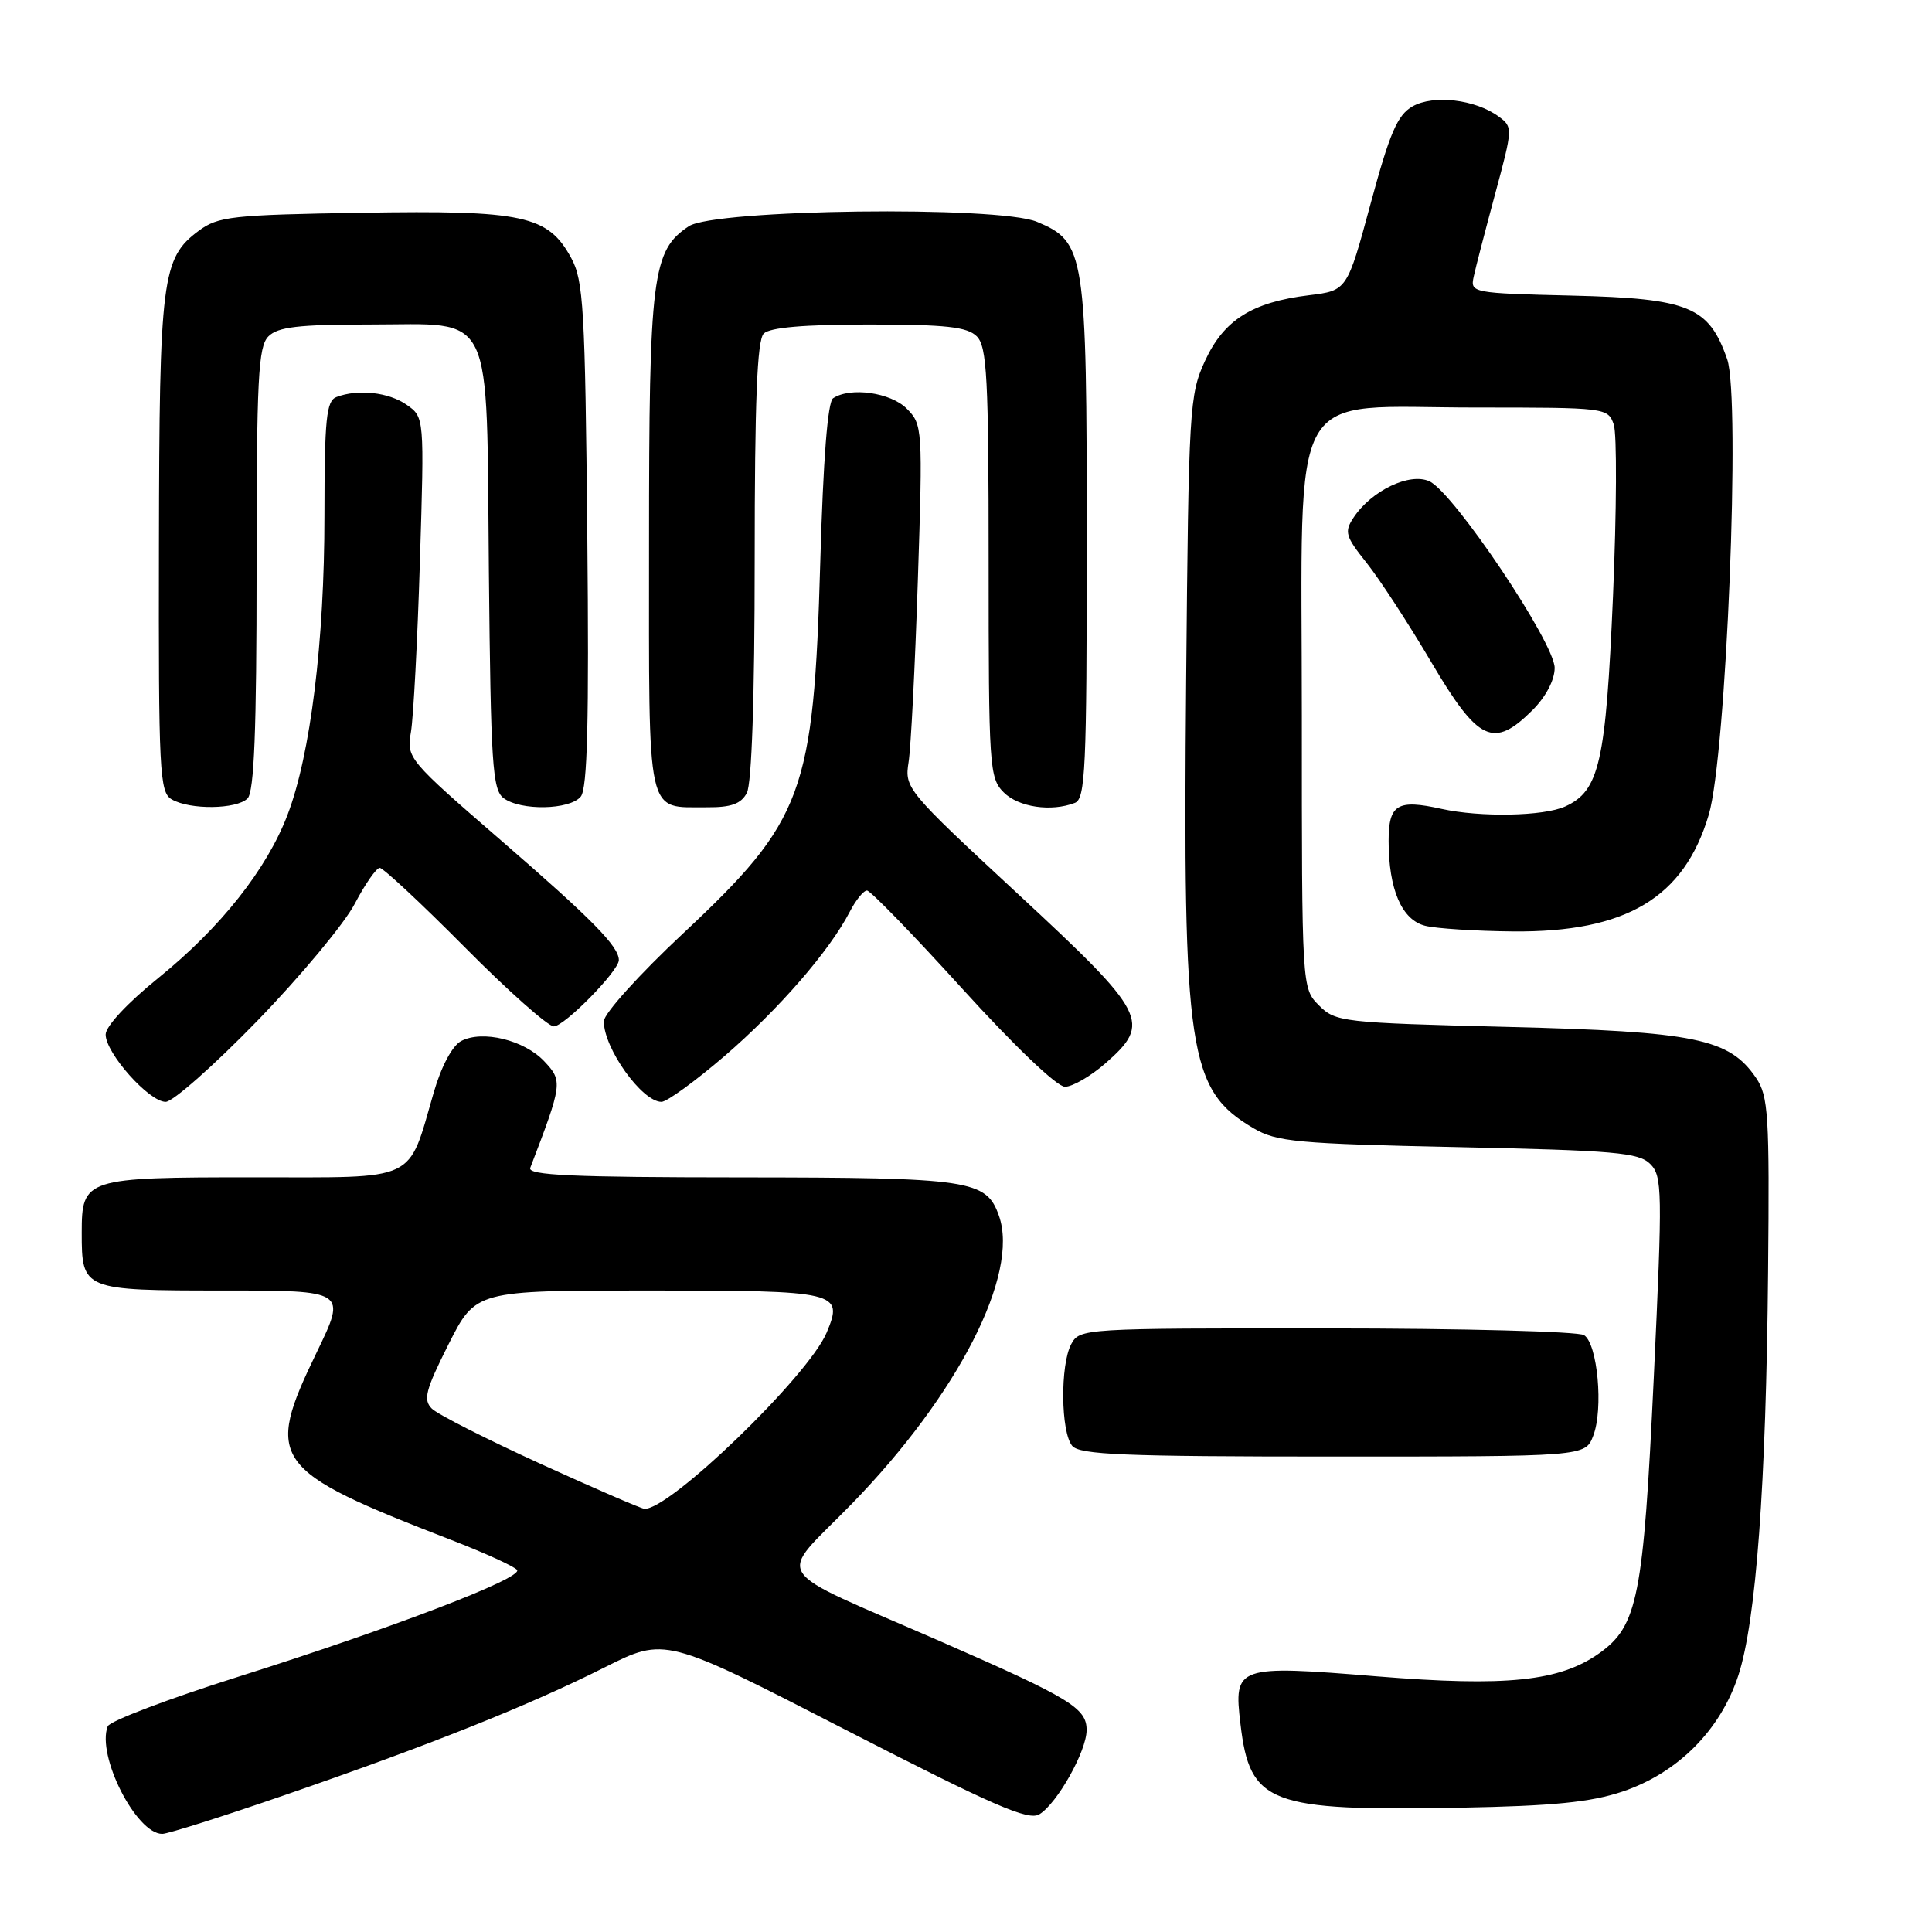 <?xml version="1.0" encoding="UTF-8" standalone="no"?>
<!DOCTYPE svg PUBLIC "-//W3C//DTD SVG 1.1//EN" "http://www.w3.org/Graphics/SVG/1.1/DTD/svg11.dtd" >
<svg xmlns="http://www.w3.org/2000/svg" xmlns:xlink="http://www.w3.org/1999/xlink" version="1.1" viewBox="0 0 256 256">
 <g >
 <path fill="currentColor"
d=" M 37.67 237.88 C 56.84 231.27 70.08 225.99 80.09 220.95 C 88.13 216.91 88.13 216.91 112.05 229.21 C 131.67 239.29 136.29 241.30 137.73 240.40 C 140.10 238.94 143.96 232.05 143.98 229.27 C 144.01 226.34 141.83 225.02 124.78 217.56 C 101.46 207.37 102.86 209.54 112.89 199.24 C 126.94 184.80 135.09 168.85 132.37 161.11 C 130.69 156.34 128.65 156.03 98.14 156.01 C 75.87 156.00 69.89 155.73 70.26 154.75 C 74.53 143.61 74.58 143.24 72.13 140.64 C 69.47 137.80 63.90 136.45 61.09 137.95 C 59.93 138.58 58.47 141.30 57.48 144.73 C 53.97 156.79 55.63 156.00 33.67 156.00 C 11.26 156.00 10.83 156.14 10.83 163.34 C 10.83 170.94 10.97 171.00 29.59 171.00 C 45.93 171.00 45.93 171.00 41.96 179.20 C 35.02 193.56 35.90 194.79 59.76 204.04 C 64.31 205.80 68.25 207.60 68.52 208.04 C 69.20 209.14 51.94 215.74 31.63 222.16 C 22.35 225.09 14.53 228.05 14.27 228.75 C 12.78 232.62 18.05 243.00 21.50 243.00 C 22.23 243.00 29.51 240.70 37.67 237.88 Z  M 215.00 237.39 C 222.31 234.93 227.97 229.25 230.34 222.00 C 232.69 214.78 234.02 196.83 234.28 168.50 C 234.48 147.74 234.32 145.24 232.69 142.83 C 229.14 137.61 224.69 136.69 199.77 136.07 C 177.83 135.52 176.97 135.42 174.77 133.22 C 172.50 130.94 172.50 130.94 172.50 94.89 C 172.50 50.03 170.26 54.00 195.58 54.00 C 212.80 54.00 213.06 54.03 213.83 56.25 C 214.26 57.49 214.21 67.72 213.73 79.00 C 212.78 101.05 211.93 104.80 207.40 106.86 C 204.55 108.16 196.17 108.32 191.00 107.18 C 185.16 105.88 184.00 106.58 184.00 111.42 C 184.00 117.85 185.74 121.90 188.84 122.67 C 190.29 123.04 195.53 123.37 200.49 123.42 C 215.47 123.55 223.15 118.98 226.42 107.96 C 228.75 100.12 230.66 52.76 228.86 47.60 C 226.43 40.62 223.82 39.55 208.33 39.17 C 195.04 38.85 194.81 38.80 195.27 36.67 C 195.52 35.48 196.81 30.53 198.12 25.67 C 200.46 17.00 200.47 16.82 198.58 15.44 C 195.49 13.17 189.94 12.52 187.16 14.10 C 185.16 15.25 184.15 17.60 181.61 27.00 C 178.50 38.50 178.50 38.50 173.46 39.12 C 165.90 40.04 162.17 42.39 159.67 47.82 C 157.60 52.30 157.50 54.07 157.17 90.21 C 156.73 139.54 157.46 144.41 166.10 149.50 C 169.17 151.30 171.83 151.55 193.22 152.00 C 213.92 152.44 217.15 152.72 218.66 154.23 C 220.27 155.84 220.30 157.72 219.13 182.62 C 217.76 211.61 217.00 215.44 211.92 219.06 C 206.67 222.79 199.66 223.52 182.48 222.13 C 163.85 220.61 163.45 220.75 164.37 228.45 C 165.62 239.04 168.14 239.99 193.50 239.53 C 205.81 239.30 210.77 238.81 215.00 237.39 Z  M 211.11 190.25 C 212.48 186.71 211.69 178.05 209.89 176.91 C 209.12 176.43 193.78 176.02 175.79 176.02 C 143.51 176.00 143.06 176.03 141.94 178.11 C 140.47 180.86 140.55 189.75 142.07 191.58 C 143.04 192.76 149.00 193.00 176.65 193.00 C 210.05 193.00 210.05 193.00 211.11 190.25 Z  M 34.11 135.25 C 39.84 129.34 45.65 122.36 47.01 119.75 C 48.38 117.14 49.87 115.00 50.32 115.00 C 50.77 115.00 55.84 119.72 61.57 125.50 C 67.30 131.28 72.62 136.00 73.38 136.00 C 74.78 136.00 82.00 128.65 82.00 127.22 C 82.00 125.41 78.49 121.84 66.53 111.48 C 54.03 100.65 53.86 100.45 54.45 97.00 C 54.78 95.08 55.32 84.90 55.64 74.39 C 56.23 55.28 56.23 55.28 53.89 53.64 C 51.51 51.97 47.43 51.52 44.58 52.61 C 43.24 53.12 43.00 55.47 42.99 68.36 C 42.99 85.03 41.15 99.96 38.11 107.94 C 35.37 115.16 29.24 122.91 21.00 129.57 C 16.89 132.89 14.00 135.99 14.00 137.08 C 14.00 139.54 19.75 146.00 21.95 146.00 C 22.90 146.00 28.37 141.16 34.11 135.25 Z  M 96.02 139.92 C 103.18 133.75 109.92 125.99 112.59 120.83 C 113.39 119.28 114.42 118.00 114.88 118.00 C 115.33 118.00 121.01 123.85 127.50 131.00 C 134.37 138.57 140.05 144.00 141.11 144.00 C 142.11 144.00 144.52 142.60 146.47 140.90 C 152.61 135.51 152.00 134.33 134.92 118.49 C 120.13 104.77 119.85 104.44 120.39 101.00 C 120.70 99.08 121.25 88.23 121.62 76.89 C 122.28 56.71 122.24 56.24 120.14 54.14 C 118.01 52.01 112.68 51.25 110.39 52.77 C 109.67 53.24 109.08 60.87 108.69 74.50 C 107.82 105.11 106.49 108.71 90.55 123.65 C 84.72 129.10 80.02 134.31 80.01 135.32 C 79.99 138.89 85.07 146.00 87.65 146.00 C 88.36 146.00 92.13 143.26 96.02 139.92 Z  M 32.80 105.80 C 33.68 104.92 34.00 96.77 34.00 75.37 C 34.00 50.13 34.21 45.93 35.57 44.57 C 36.82 43.32 39.55 43.00 48.92 43.00 C 65.70 43.00 64.43 40.38 64.78 75.85 C 65.03 101.19 65.25 104.64 66.72 105.75 C 68.98 107.45 75.48 107.33 76.95 105.56 C 77.84 104.49 78.06 95.57 77.82 70.81 C 77.53 40.89 77.32 37.16 75.68 34.17 C 72.61 28.54 69.36 27.84 47.96 28.19 C 30.70 28.47 28.91 28.67 26.32 30.59 C 21.45 34.21 21.12 36.82 21.06 72.20 C 21.00 102.32 21.14 104.98 22.75 105.92 C 25.17 107.33 31.35 107.25 32.80 105.80 Z  M 98.96 105.07 C 99.61 103.86 100.00 92.25 100.00 74.27 C 100.00 53.15 100.32 45.08 101.20 44.20 C 102.01 43.39 106.56 43.00 115.13 43.00 C 125.37 43.00 128.16 43.31 129.43 44.57 C 130.78 45.93 131.00 50.06 131.00 74.57 C 131.00 101.67 131.09 103.09 133.00 105.00 C 134.96 106.96 139.28 107.60 142.42 106.39 C 143.82 105.86 144.00 101.87 144.00 71.86 C 144.00 33.43 143.79 32.06 137.40 29.39 C 132.26 27.24 94.67 27.72 91.27 29.98 C 86.42 33.19 86.00 36.53 86.00 71.97 C 86.00 109.02 85.53 106.91 93.71 106.97 C 96.88 106.99 98.19 106.52 98.96 105.07 Z  M 203.08 94.08 C 204.84 92.32 206.00 90.10 206.00 88.50 C 206.00 85.19 192.61 65.23 189.40 63.77 C 186.78 62.58 181.72 65.01 179.35 68.59 C 178.10 70.48 178.28 71.07 181.09 74.59 C 182.80 76.74 186.66 82.66 189.66 87.75 C 195.88 98.30 197.90 99.25 203.08 94.08 Z  M 71.55 193.93 C 64.43 190.68 57.98 187.41 57.22 186.65 C 56.05 185.48 56.38 184.20 59.43 178.13 C 63.03 171.00 63.03 171.00 85.89 171.00 C 111.14 171.00 111.81 171.16 109.53 176.59 C 107.11 182.34 88.59 200.22 85.37 199.92 C 84.89 199.87 78.67 197.18 71.55 193.93 Z "/>
</g>
</svg>